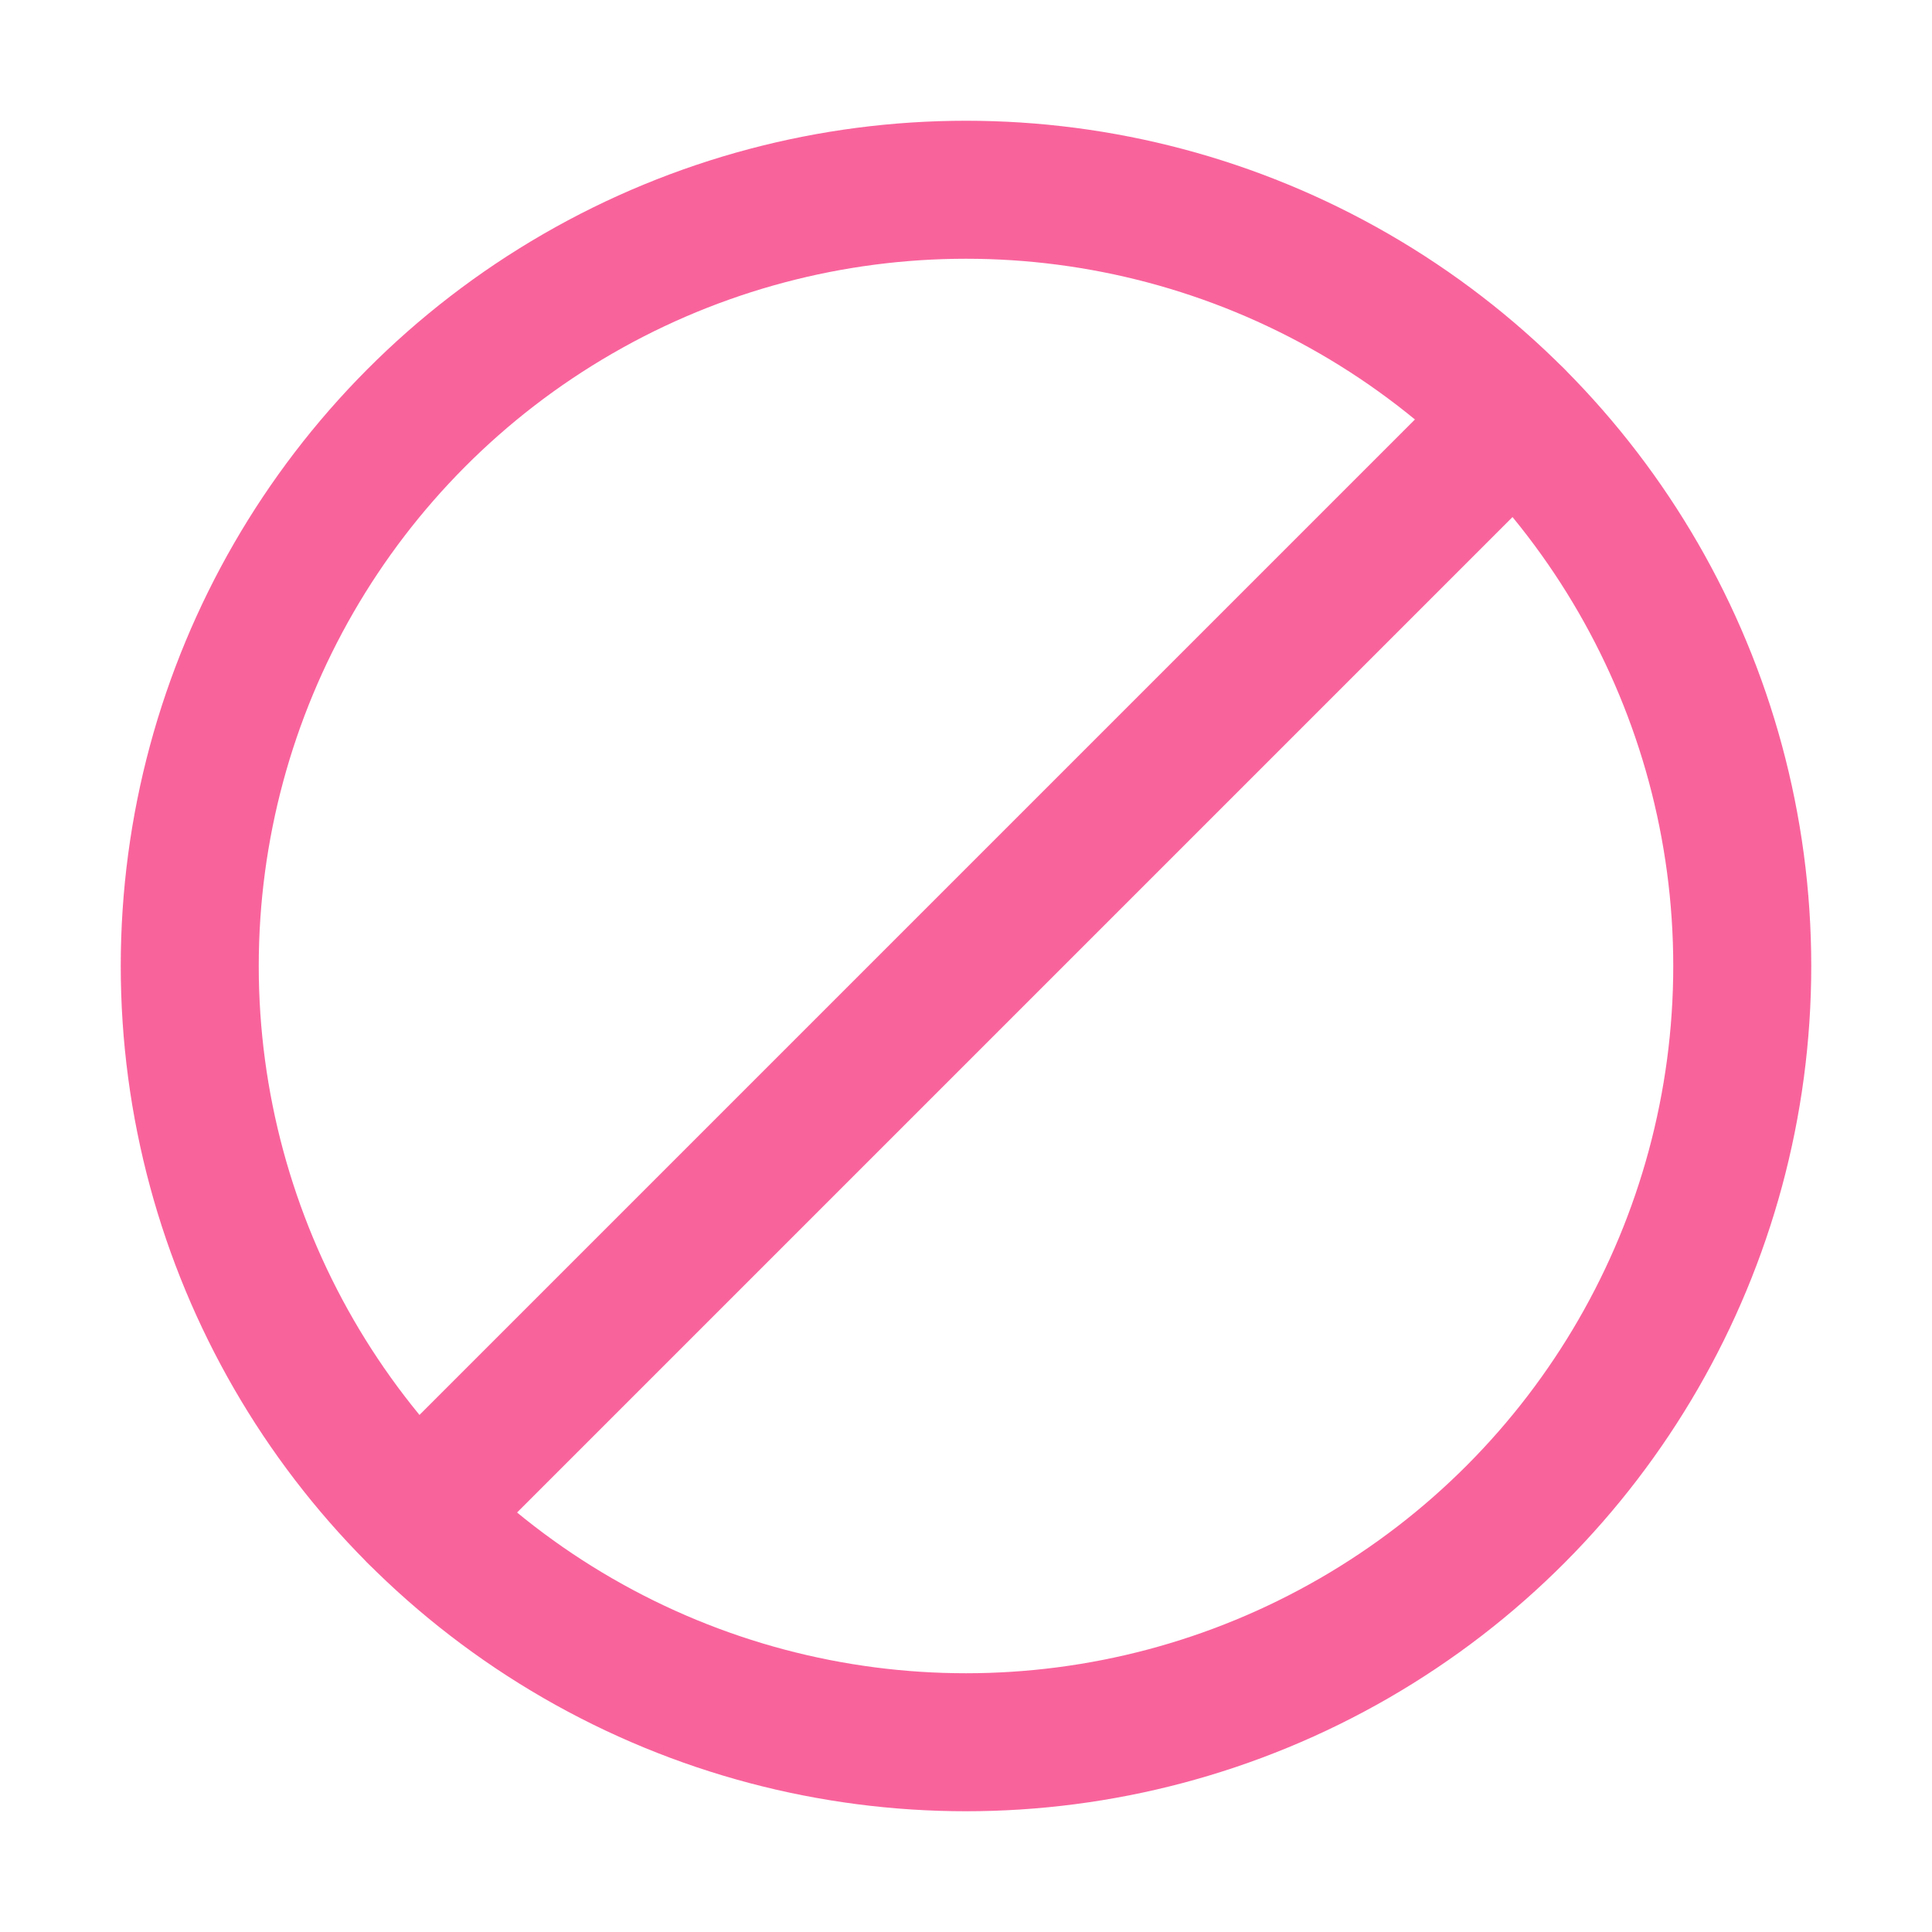 <svg xmlns="http://www.w3.org/2000/svg" width="14px" height="14px" viewBox="0 0 14 14" version="1.1">
    <g id="Final-Pages" stroke="none" stroke-width="1" fill="none" fill-rule="evenodd" stroke-linecap="round" stroke-linejoin="round">
        <g id="Cash-Back-(Wallet-Page)-(Menu-Open)-(Tablet)" transform="translate(-573, -608)" stroke="#F9639C">
            <g id="transactions" transform="translate(300, 90)">
                <g id="items" transform="translate(0, 126)">
                    <g id="item" transform="translate(0, 348)">
                        <g id="status" transform="translate(274, 45)">
                            <g id="cancelled">
                                <circle id="Oval" cx="6" cy="6" r="5.625"/>
                                <line x1="2.023" y1="9.977" x2="9.977" y2="2.023" id="Path"/>
                            </g>
                        </g>
                    </g>
                </g>
            </g>
        </g>
    </g>
</svg>